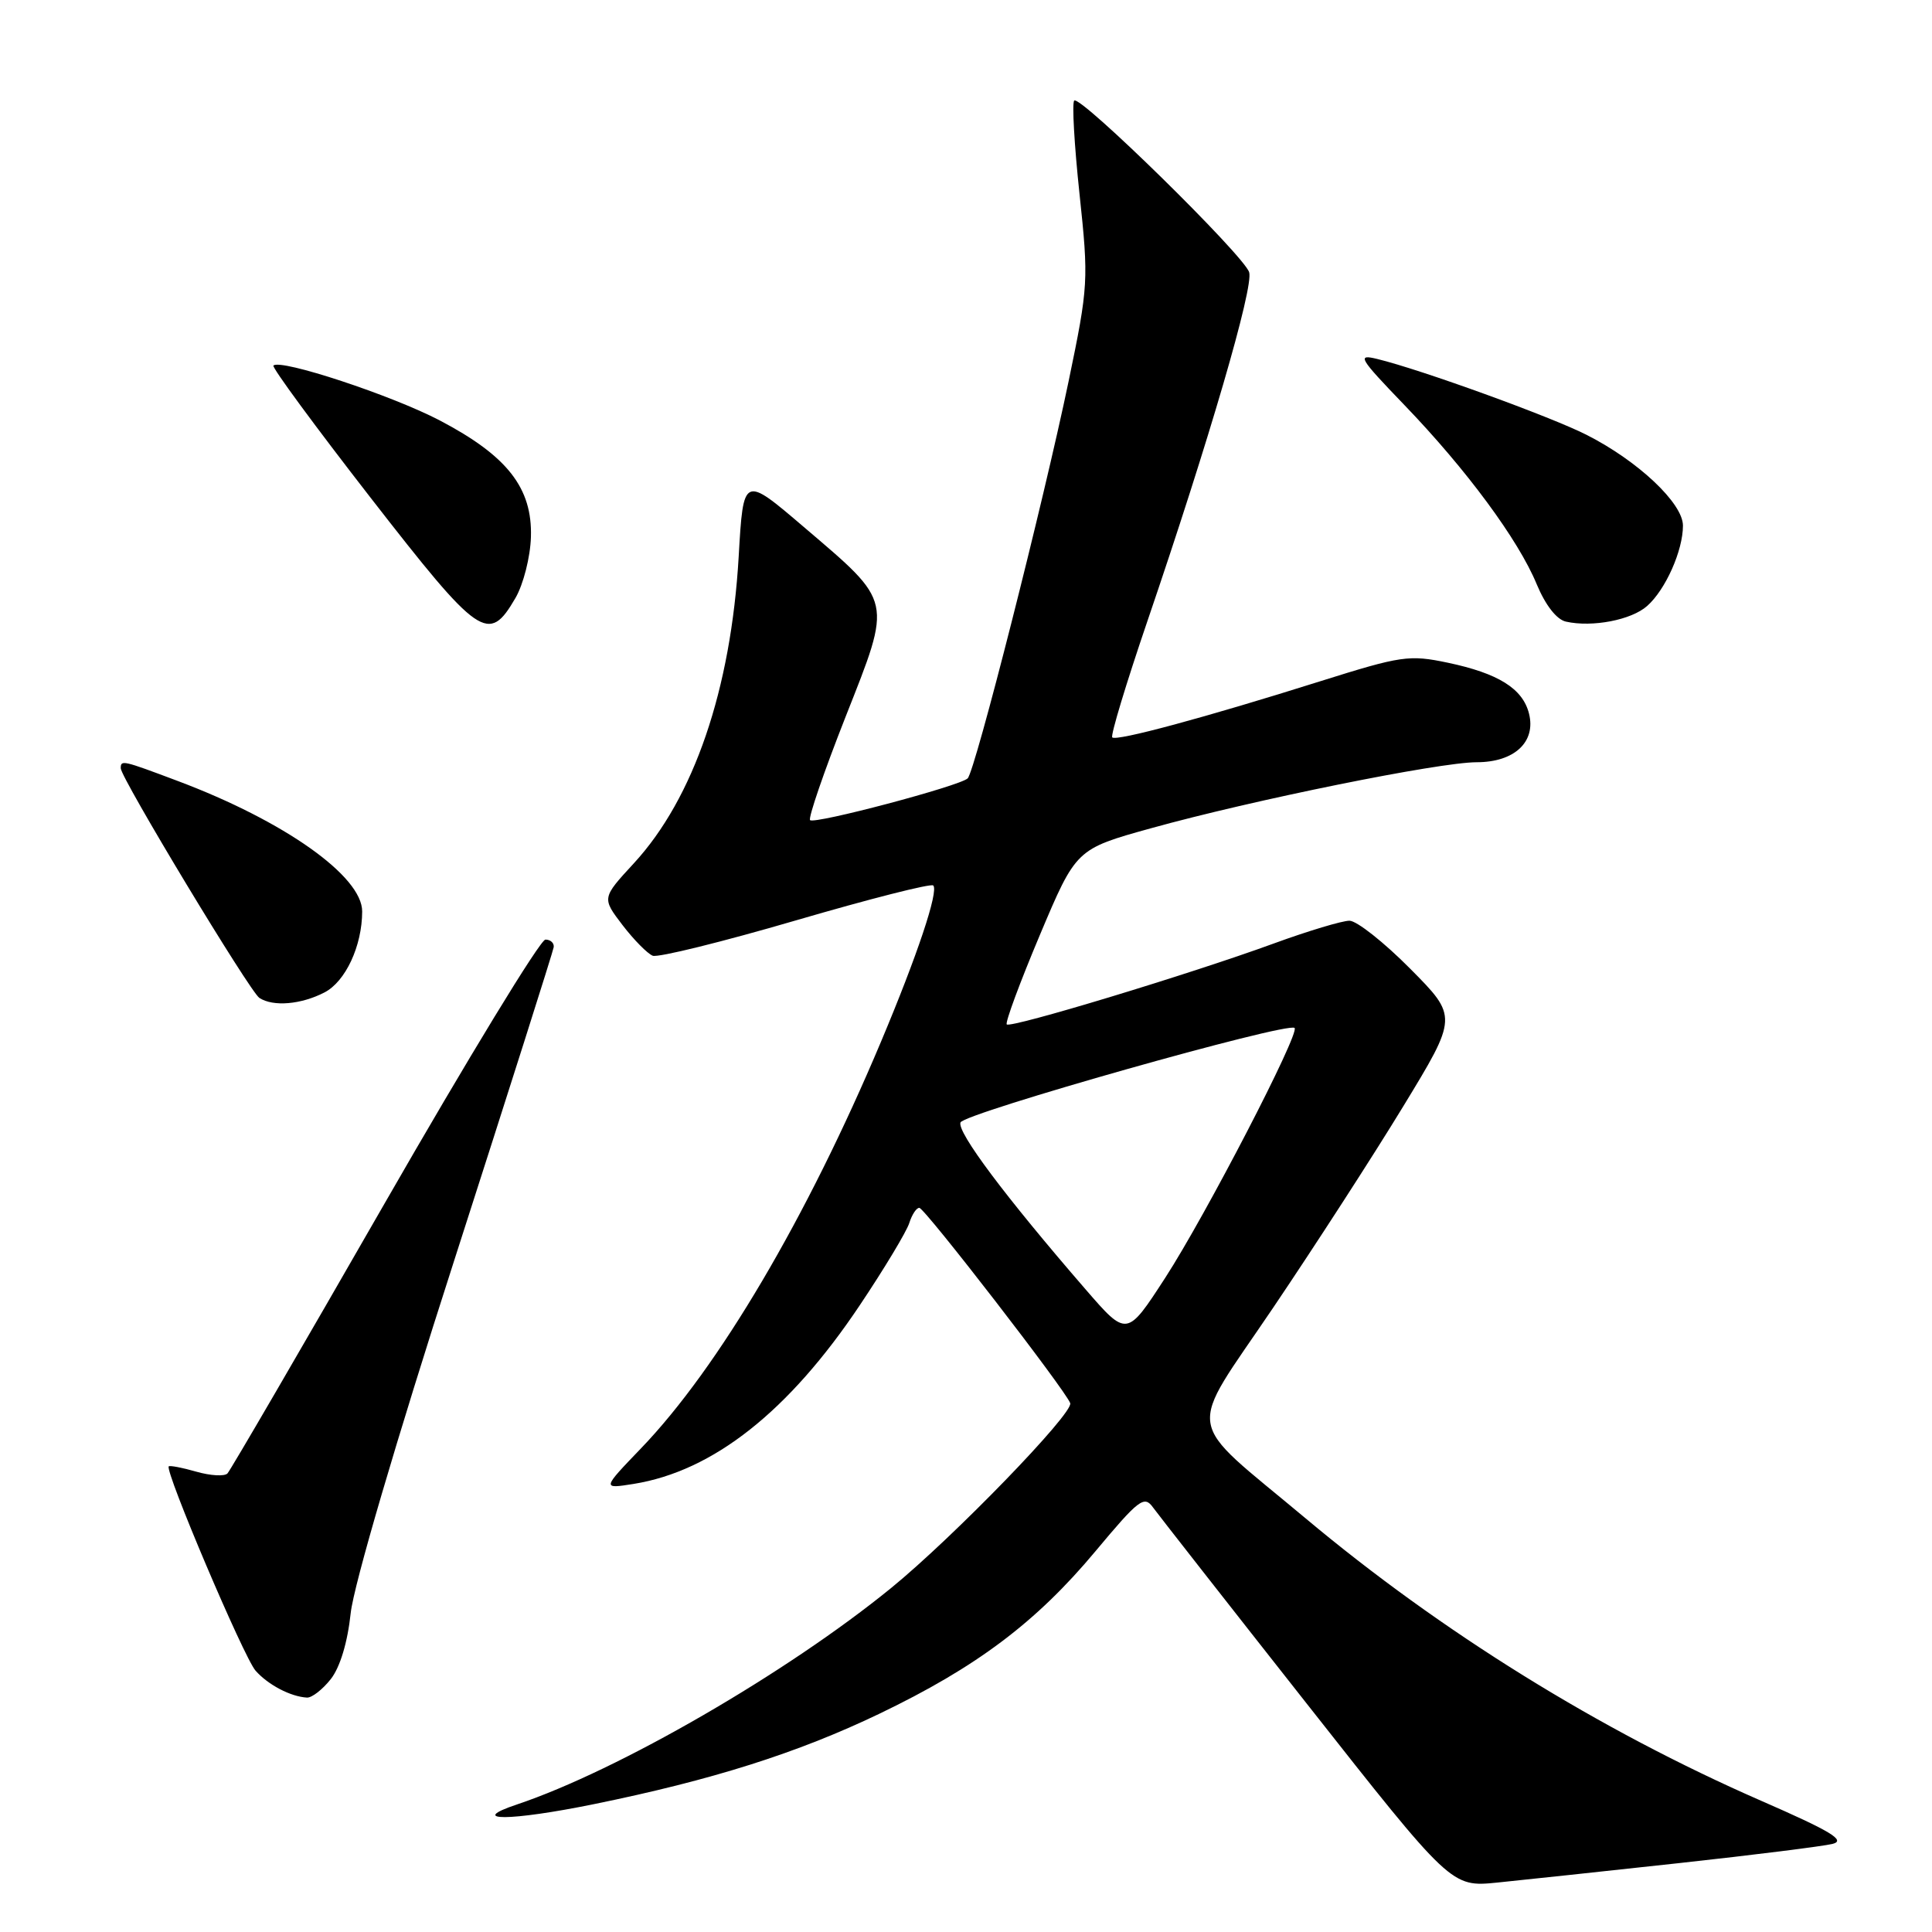 <?xml version="1.0" encoding="UTF-8" standalone="no"?>
<!DOCTYPE svg PUBLIC "-//W3C//DTD SVG 1.1//EN" "http://www.w3.org/Graphics/SVG/1.1/DTD/svg11.dtd" >
<svg xmlns="http://www.w3.org/2000/svg" xmlns:xlink="http://www.w3.org/1999/xlink" version="1.1" viewBox="0 0 256 256">
 <g >
 <path fill="currentColor"
d=" M 222.50 246.87 C 232.40 245.79 241.54 244.64 242.81 244.33 C 244.64 243.87 242.66 242.67 233.31 238.59 C 211.95 229.25 190.98 216.25 173.00 201.19 C 156.67 187.51 157.12 190.43 168.70 173.28 C 174.19 165.15 181.95 153.15 185.93 146.61 C 193.17 134.72 193.17 134.72 186.86 128.36 C 183.39 124.86 179.77 122.00 178.81 122.00 C 177.85 122.00 173.35 123.35 168.83 125.00 C 157.67 129.08 133.93 136.27 133.40 135.74 C 133.17 135.50 135.14 130.18 137.78 123.91 C 142.59 112.50 142.59 112.50 152.54 109.74 C 165.96 106.01 190.70 101.00 195.67 101.00 C 200.66 101.00 203.55 98.31 202.60 94.55 C 201.77 91.24 198.53 89.22 191.83 87.81 C 186.72 86.74 185.69 86.89 174.94 90.27 C 159.65 95.09 147.92 98.25 147.38 97.71 C 147.13 97.47 149.22 90.57 152.01 82.38 C 160.20 58.38 166.14 38.02 165.52 36.07 C 164.82 33.84 143.12 12.55 142.34 13.33 C 142.03 13.63 142.35 19.20 143.04 25.69 C 144.26 37.16 144.22 37.88 141.60 50.50 C 138.25 66.60 129.20 102.21 128.22 103.14 C 127.17 104.15 107.92 109.25 107.34 108.67 C 107.07 108.40 109.18 102.25 112.04 94.99 C 118.24 79.26 118.39 79.97 106.50 69.82 C 98.50 62.99 98.50 62.99 97.88 73.74 C 96.86 91.36 91.93 105.78 83.98 114.40 C 79.75 118.99 79.75 118.99 82.48 122.57 C 83.98 124.53 85.79 126.36 86.49 126.64 C 87.20 126.91 95.73 124.80 105.45 121.96 C 115.17 119.12 123.37 117.03 123.66 117.33 C 124.40 118.07 121.55 126.60 116.75 138.00 C 106.92 161.36 95.18 181.26 84.95 191.90 C 79.77 197.29 79.77 197.29 83.94 196.63 C 94.49 194.94 104.51 187.03 113.92 172.96 C 117.17 168.11 120.12 163.20 120.48 162.07 C 120.84 160.93 121.44 160.02 121.82 160.05 C 122.56 160.10 141.27 184.32 141.81 185.93 C 142.25 187.26 126.34 203.68 118.09 210.41 C 104.29 221.66 81.92 234.60 68.50 239.10 C 61.78 241.35 67.56 241.33 78.69 239.06 C 94.35 235.87 105.66 232.29 116.50 227.09 C 129.40 220.90 137.30 214.96 145.16 205.54 C 150.90 198.67 151.61 198.12 152.77 199.73 C 153.48 200.70 162.66 212.43 173.18 225.78 C 192.30 250.06 192.30 250.06 198.40 249.45 C 201.76 249.11 212.60 247.95 222.50 246.87 Z  M 43.83 222.49 C 45.06 220.93 46.06 217.61 46.47 213.74 C 46.87 210.05 52.47 190.95 60.19 167.00 C 67.36 144.72 73.29 126.05 73.37 125.50 C 73.44 124.95 72.94 124.50 72.27 124.50 C 71.59 124.50 61.99 140.25 50.94 159.50 C 39.89 178.75 30.53 194.83 30.14 195.24 C 29.74 195.65 27.89 195.54 26.03 195.01 C 24.16 194.47 22.51 194.16 22.36 194.30 C 21.80 194.87 32.30 219.59 33.86 221.37 C 35.52 223.25 38.51 224.82 40.68 224.94 C 41.33 224.97 42.74 223.87 43.83 222.49 Z  M 43.00 131.50 C 45.78 130.06 47.98 125.35 47.99 120.78 C 48.01 116.11 37.69 108.80 23.57 103.49 C 16.20 100.72 16.00 100.67 16.00 101.80 C 16.00 103.06 33.12 131.42 34.37 132.23 C 36.20 133.42 39.89 133.11 43.00 131.50 Z  M 68.30 79.24 C 69.35 77.43 70.27 73.82 70.35 71.16 C 70.55 64.67 67.24 60.42 58.31 55.73 C 51.95 52.39 37.16 47.51 36.23 48.44 C 36.00 48.67 41.80 56.55 49.12 65.97 C 63.58 84.57 64.73 85.37 68.30 79.24 Z  M 218.26 80.29 C 220.70 78.13 223.00 72.95 223.00 69.65 C 223.00 66.68 217.04 61.07 210.23 57.62 C 205.44 55.19 188.28 48.97 182.51 47.57 C 179.76 46.90 180.04 47.38 186.09 53.67 C 194.31 62.21 201.19 71.52 203.62 77.41 C 204.78 80.19 206.26 82.10 207.50 82.37 C 211.00 83.15 216.18 82.15 218.26 80.29 Z  M 143.83 170.83 C 133.20 158.56 126.79 150.00 127.27 148.73 C 127.75 147.50 170.68 135.35 171.54 136.21 C 172.25 136.92 159.78 161.01 154.39 169.33 C 149.31 177.16 149.31 177.16 143.83 170.83 Z "/>
</g>
</svg>